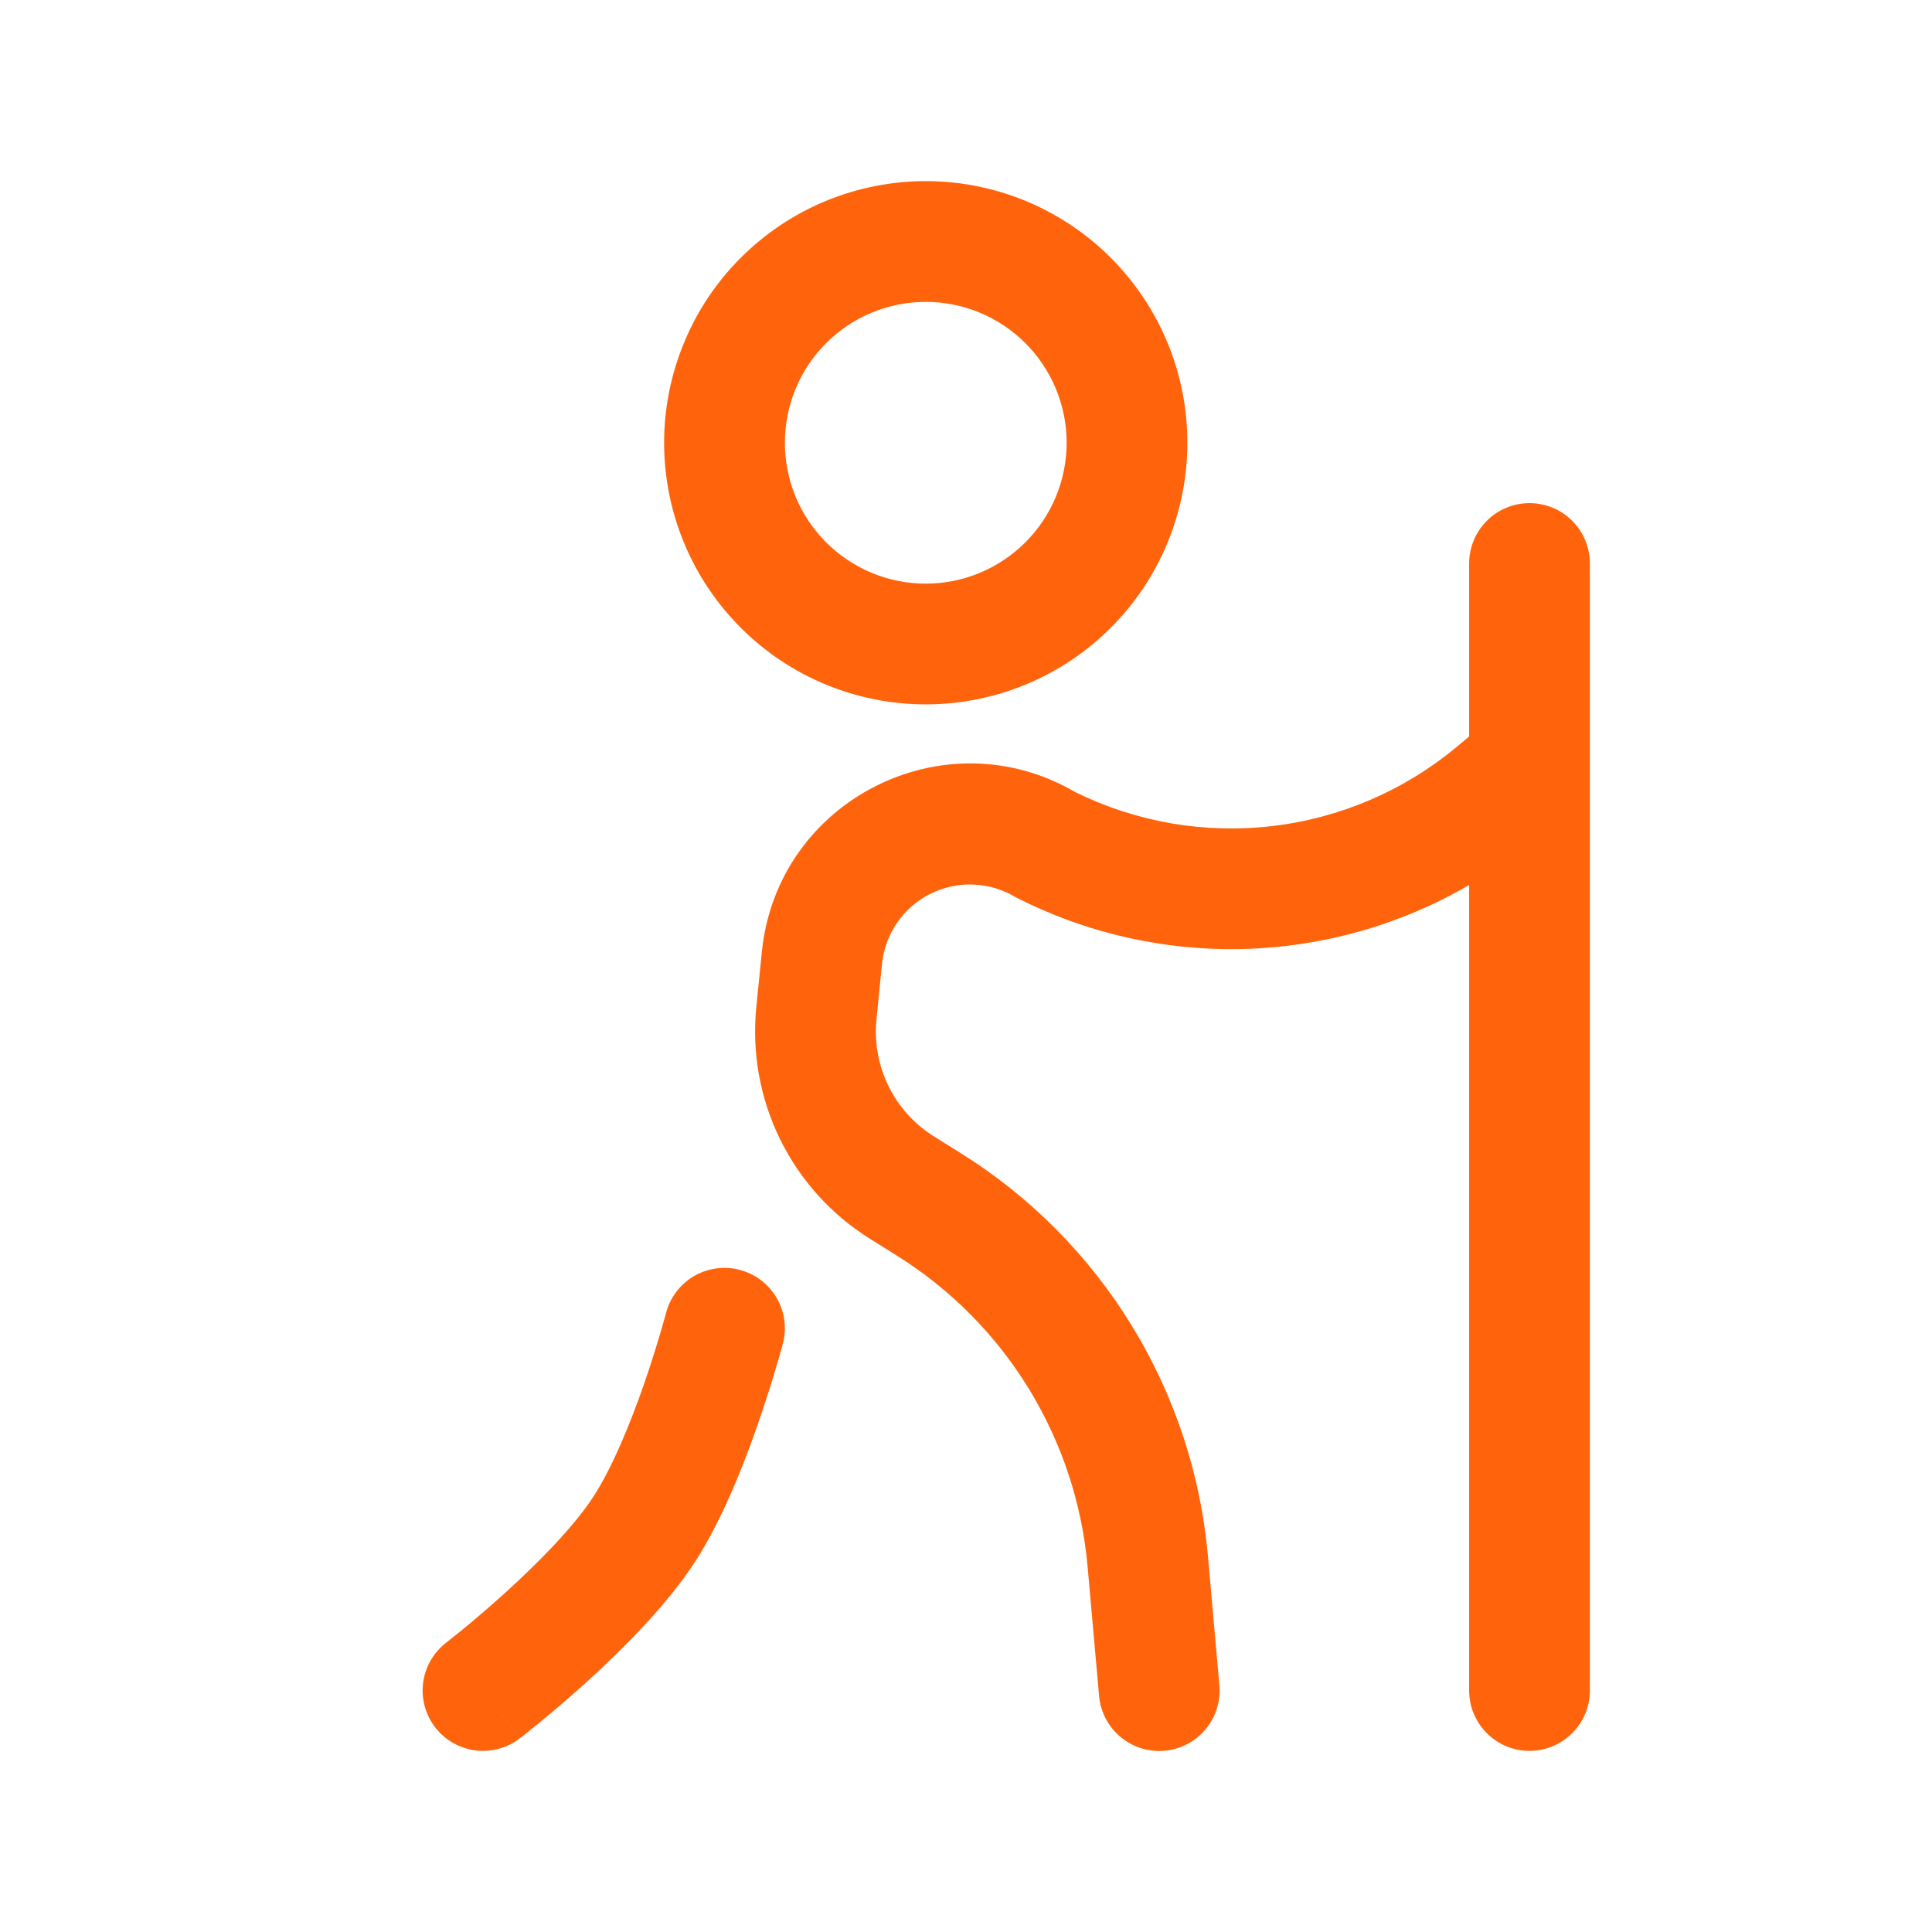<svg width="43" height="43" viewBox="0 0 43 43" fill="none" xmlns="http://www.w3.org/2000/svg">
<path fill-rule="evenodd" clip-rule="evenodd" d="M20.604 6.719C20.192 6.719 19.785 6.8 19.404 6.957C19.024 7.115 18.678 7.346 18.387 7.637C18.096 7.928 17.865 8.274 17.707 8.654C17.55 9.035 17.469 9.442 17.469 9.854C17.469 10.266 17.55 10.674 17.707 11.054C17.865 11.434 18.096 11.78 18.387 12.071C18.678 12.362 19.024 12.593 19.404 12.751C19.785 12.909 20.192 12.99 20.604 12.99C21.436 12.99 22.233 12.659 22.821 12.071C23.409 11.483 23.74 10.686 23.74 9.854C23.74 9.023 23.409 8.225 22.821 7.637C22.233 7.049 21.436 6.719 20.604 6.719ZM14.781 9.854C14.781 9.089 14.932 8.332 15.225 7.626C15.517 6.919 15.946 6.277 16.487 5.737C17.028 5.196 17.669 4.767 18.376 4.474C19.082 4.182 19.84 4.031 20.604 4.031C21.369 4.031 22.126 4.182 22.833 4.474C23.539 4.767 24.181 5.196 24.722 5.737C25.262 6.277 25.691 6.919 25.984 7.626C26.277 8.332 26.427 9.089 26.427 9.854C26.427 11.399 25.814 12.88 24.722 13.972C23.63 15.064 22.149 15.677 20.604 15.677C19.06 15.677 17.579 15.064 16.487 13.972C15.395 12.88 14.781 11.399 14.781 9.854ZM34.042 11.198C34.398 11.198 34.74 11.339 34.992 11.591C35.244 11.844 35.386 12.185 35.386 12.542V37.625C35.386 37.981 35.244 38.323 34.992 38.575C34.74 38.827 34.398 38.969 34.042 38.969C33.685 38.969 33.344 38.827 33.092 38.575C32.84 38.323 32.698 37.981 32.698 37.625V19.698C31.172 20.585 29.448 21.074 27.683 21.121C25.919 21.168 24.171 20.771 22.6 19.966C22.316 19.796 21.993 19.699 21.662 19.687C21.33 19.674 21.001 19.746 20.705 19.894C20.408 20.043 20.154 20.264 19.966 20.538C19.779 20.811 19.663 21.127 19.63 21.457L19.508 22.686C19.457 23.197 19.549 23.711 19.775 24.172C20.001 24.633 20.352 25.021 20.787 25.293L21.384 25.666C22.931 26.632 24.233 27.945 25.187 29.499C26.141 31.054 26.722 32.809 26.884 34.626L27.139 37.505C27.155 37.681 27.136 37.858 27.083 38.027C27.031 38.196 26.946 38.352 26.832 38.488C26.719 38.624 26.581 38.736 26.424 38.818C26.267 38.9 26.096 38.95 25.92 38.966C25.744 38.982 25.567 38.963 25.398 38.91C25.23 38.857 25.073 38.771 24.938 38.658C24.802 38.545 24.691 38.406 24.609 38.249C24.527 38.092 24.477 37.921 24.462 37.745L24.206 34.864C24.081 33.461 23.632 32.106 22.896 30.905C22.159 29.705 21.154 28.691 19.959 27.945L19.363 27.572C18.502 27.034 17.809 26.267 17.362 25.356C16.915 24.445 16.732 23.427 16.833 22.417L16.956 21.188C17.293 17.811 21.013 15.924 23.933 17.63C25.294 18.301 26.821 18.563 28.328 18.384C29.835 18.205 31.258 17.593 32.424 16.621L32.698 16.392V12.542C32.698 12.185 32.84 11.844 33.092 11.591C33.344 11.339 33.685 11.198 34.042 11.198ZM16.465 28.264C16.636 28.308 16.797 28.386 16.937 28.493C17.078 28.6 17.196 28.733 17.285 28.886C17.374 29.038 17.432 29.206 17.456 29.381C17.48 29.556 17.469 29.734 17.424 29.905V29.908L17.422 29.917L17.413 29.946L17.385 30.05C17.233 30.588 17.066 31.122 16.883 31.65C16.561 32.59 16.068 33.841 15.459 34.776C14.819 35.758 13.814 36.749 13.04 37.451C12.603 37.846 12.155 38.226 11.694 38.593L11.605 38.662L11.58 38.68L11.572 38.688C11.572 38.688 11.567 38.691 10.75 37.625L11.571 38.689C11.431 38.797 11.271 38.876 11.101 38.922C10.931 38.968 10.753 38.98 10.578 38.958C10.403 38.935 10.234 38.878 10.081 38.79C9.928 38.703 9.794 38.585 9.686 38.446C9.578 38.306 9.499 38.146 9.453 37.976C9.407 37.806 9.395 37.628 9.417 37.453C9.44 37.278 9.497 37.109 9.585 36.956C9.673 36.803 9.79 36.669 9.93 36.561L9.935 36.557L9.953 36.543L10.024 36.486L10.306 36.26C10.544 36.063 10.874 35.785 11.234 35.459C11.981 34.783 12.768 33.984 13.208 33.309C13.627 32.664 14.033 31.675 14.346 30.77C14.509 30.295 14.659 29.815 14.794 29.331L14.819 29.245L14.824 29.226V29.22C14.869 29.049 14.947 28.889 15.055 28.749C15.161 28.608 15.295 28.49 15.448 28.401C15.6 28.313 15.769 28.255 15.944 28.231C16.119 28.207 16.297 28.218 16.467 28.264H16.465Z" fill="#FF640C"/>
</svg>
